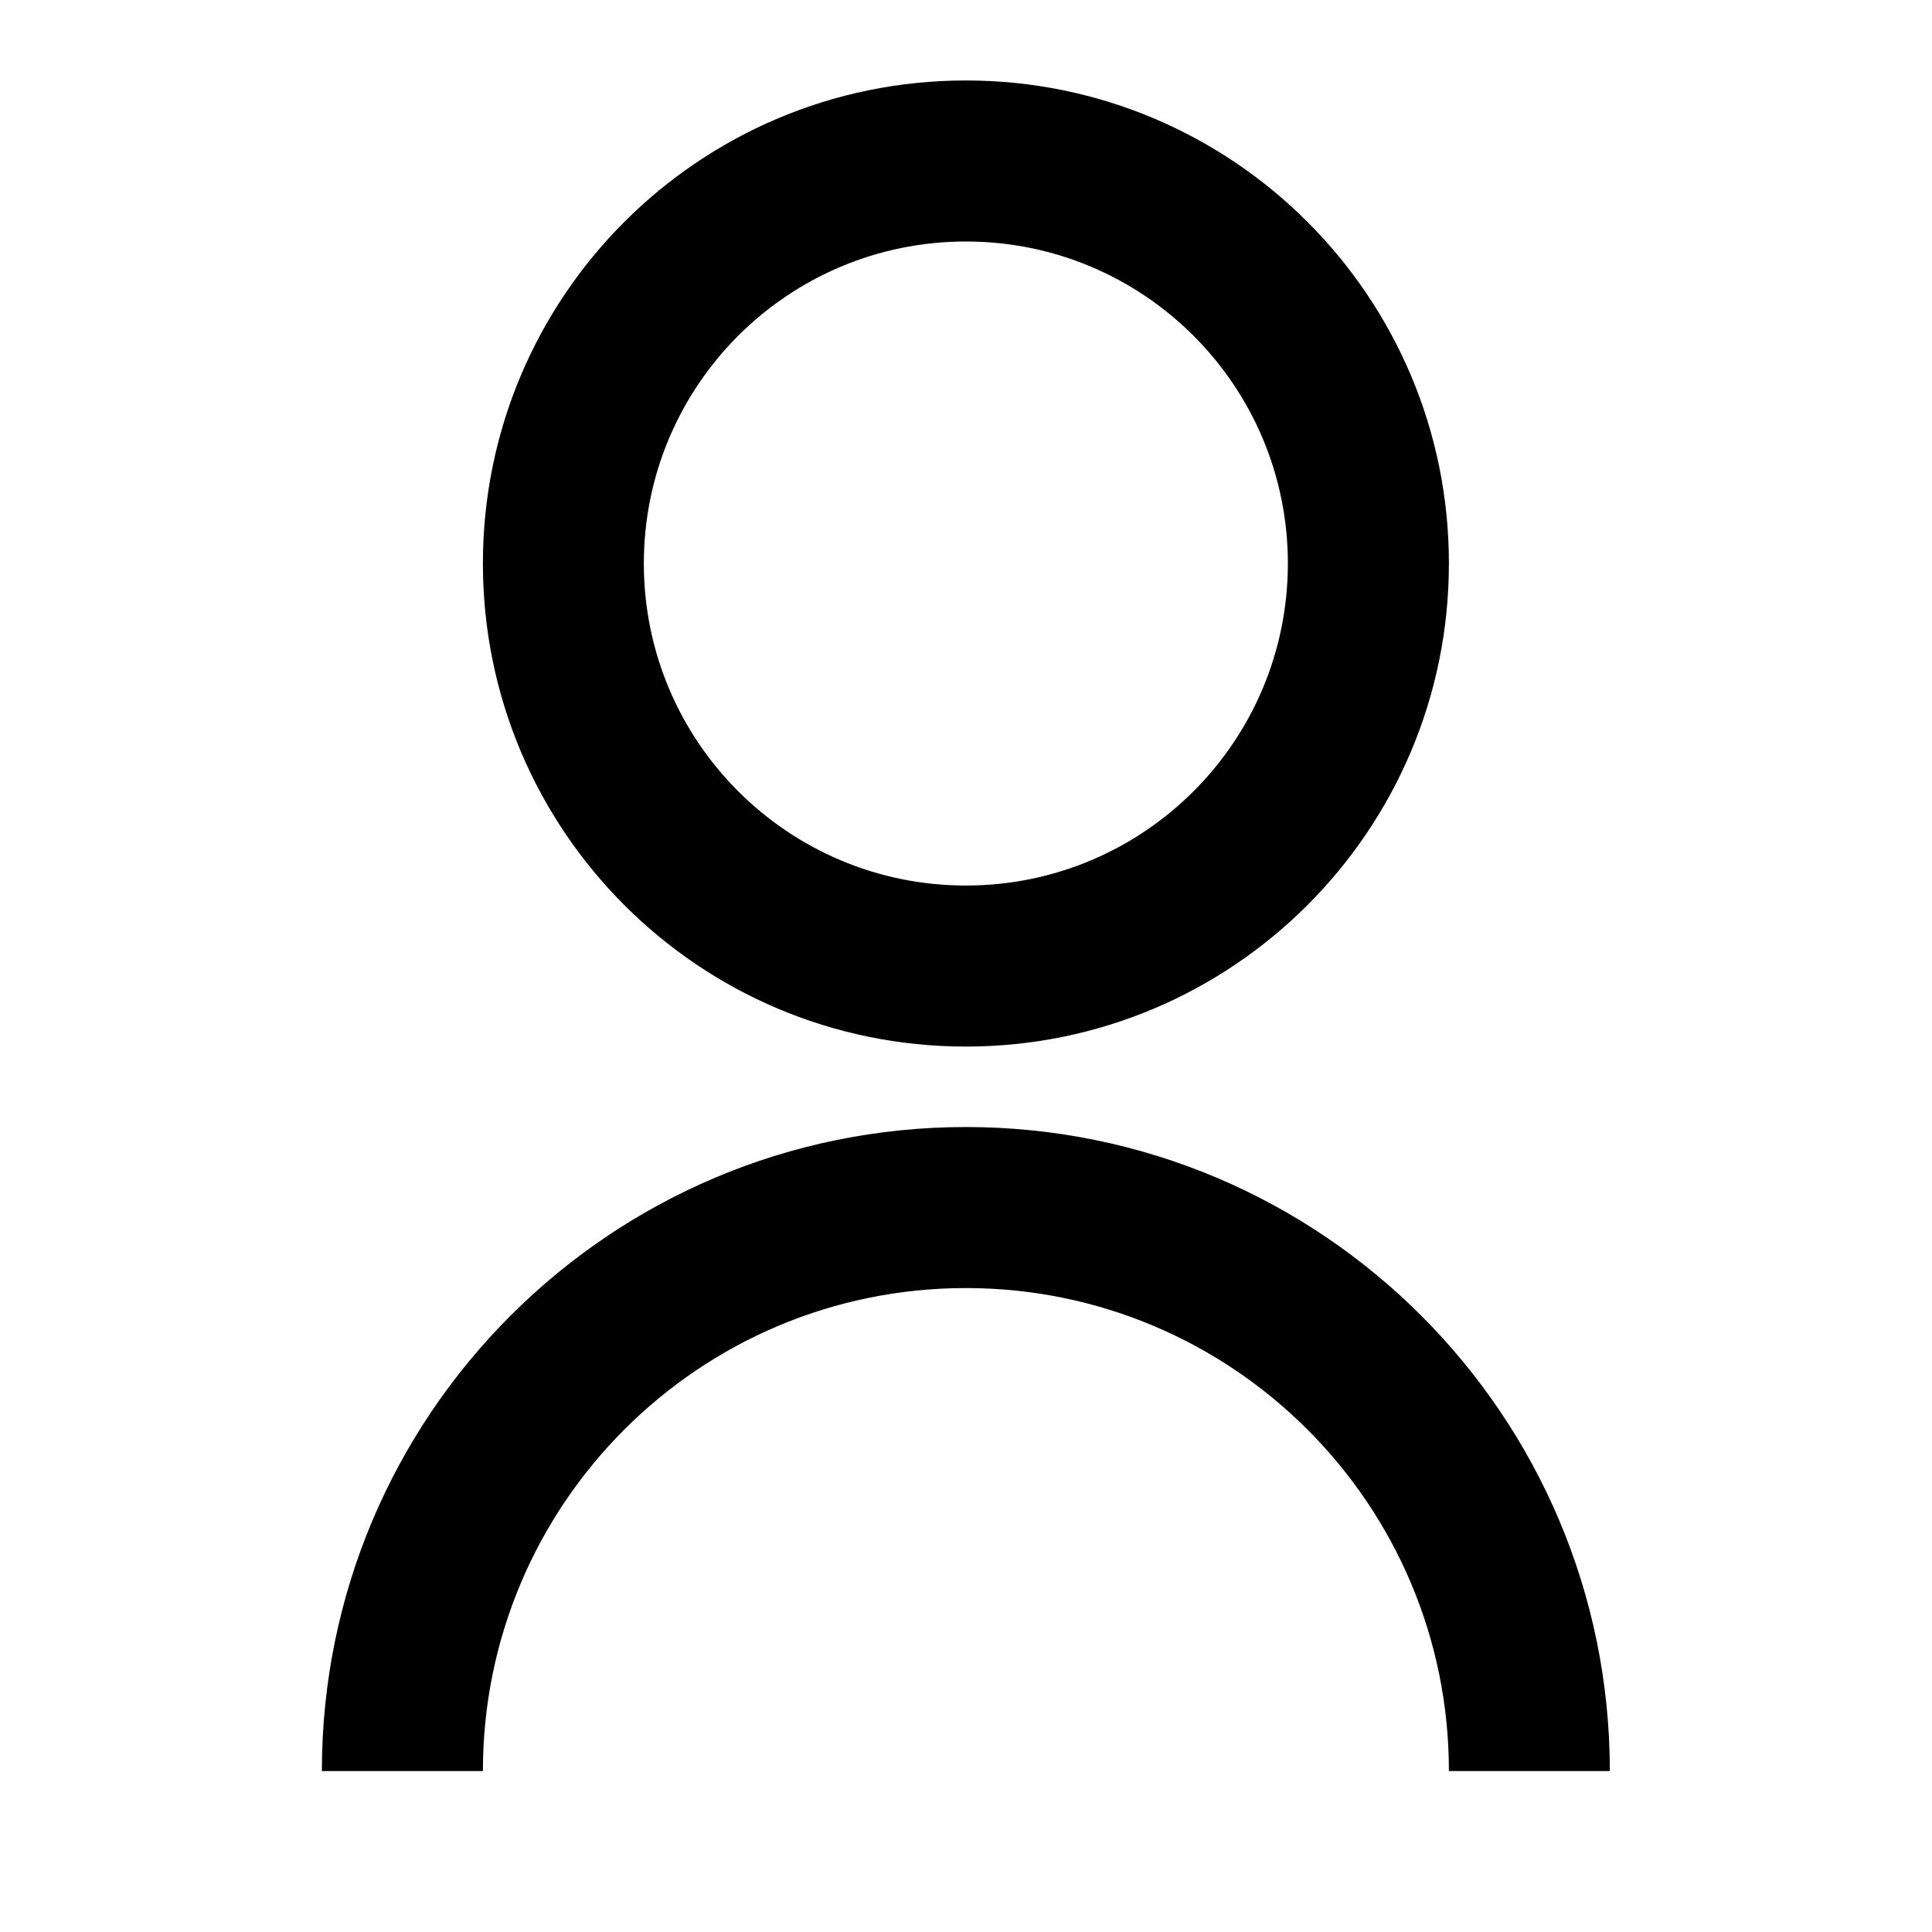 <svg width="20" height="20" viewBox="0 0 20 20" fill="none" xmlns="http://www.w3.org/2000/svg">
<path d="M3.332 18.334C3.332 14.652 6.317 11.667 9.999 11.667C13.681 11.667 16.665 14.652 16.665 18.334H14.999C14.999 15.572 12.76 13.334 9.999 13.334C7.237 13.334 4.999 15.572 4.999 18.334H3.332ZM9.999 10.834C7.236 10.834 4.999 8.596 4.999 5.833C4.999 3.071 7.236 0.833 9.999 0.833C12.761 0.833 14.999 3.071 14.999 5.833C14.999 8.596 12.761 10.834 9.999 10.834ZM9.999 9.167C11.84 9.167 13.332 7.675 13.332 5.833C13.332 3.992 11.84 2.5 9.999 2.5C8.157 2.5 6.665 3.992 6.665 5.833C6.665 7.675 8.157 9.167 9.999 9.167Z" fill="currentColor"/>
</svg>
